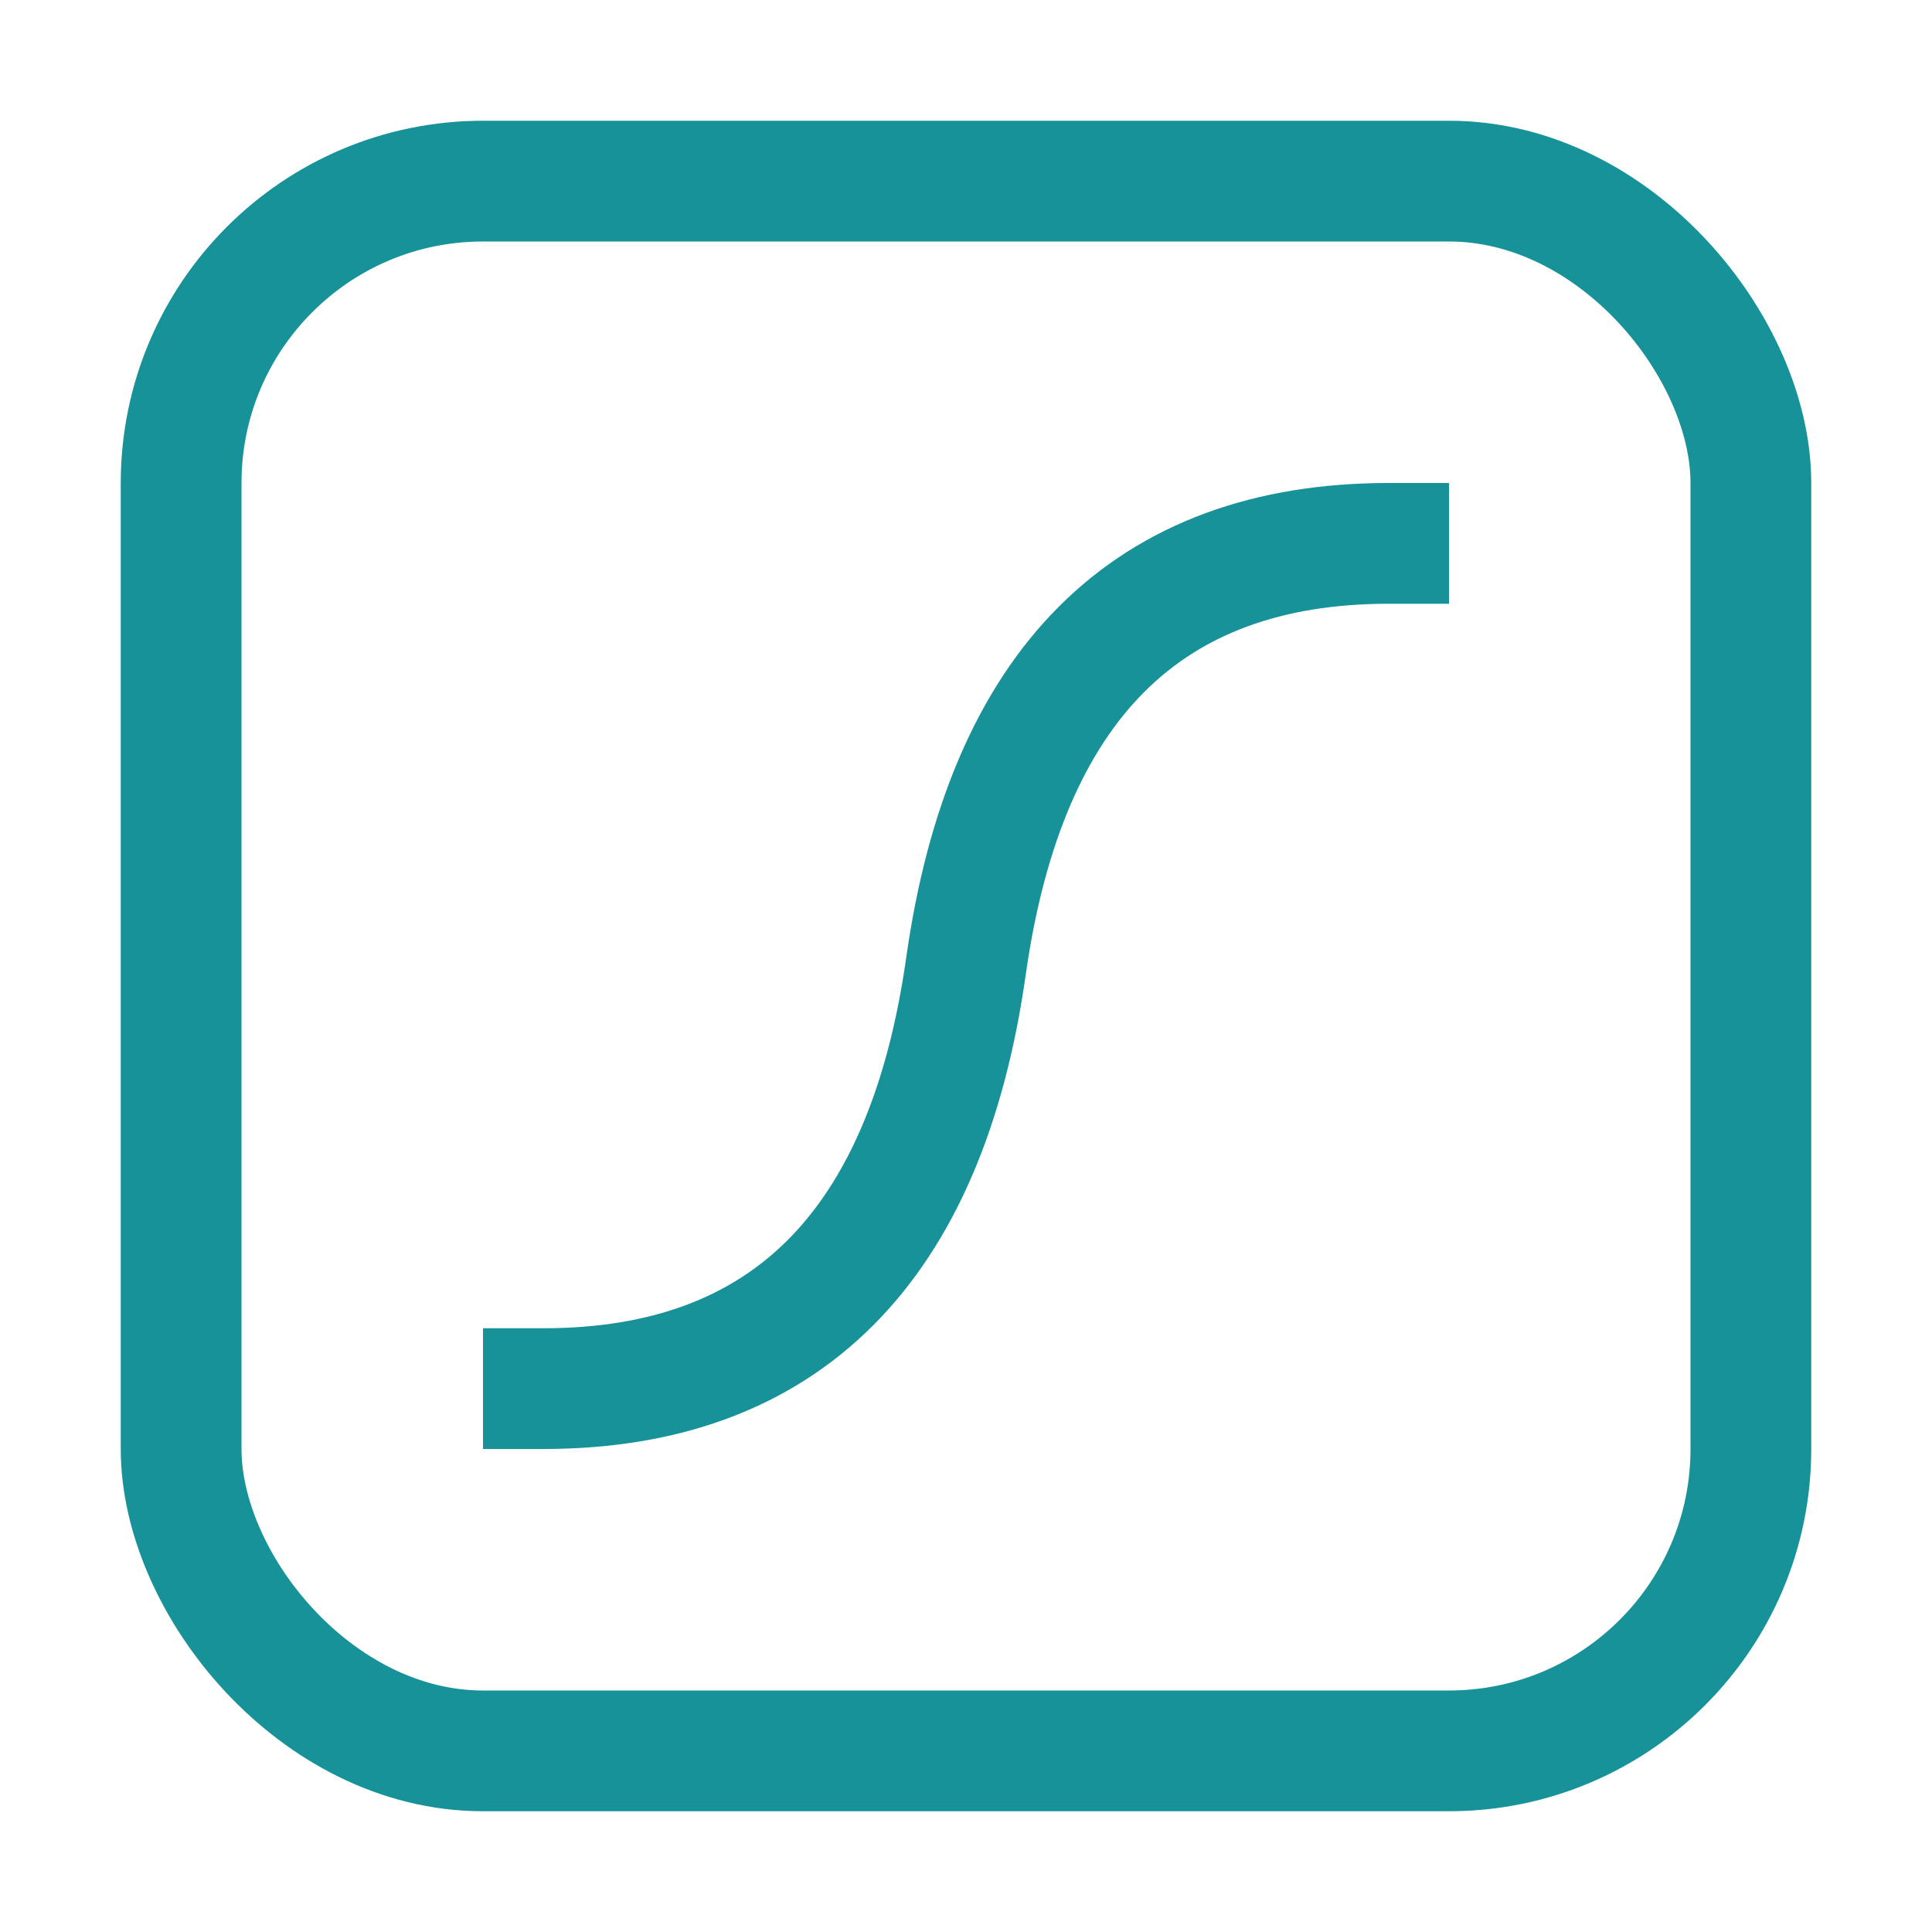<svg xmlns="http://www.w3.org/2000/svg" width="16" height="16"><g fill="none" fill-rule="evenodd" stroke="#179299"><rect width="13" height="13" x="1.5" y="1.5" rx="2.5"/><path d="M4 11.5h.5c2 0 3.17-1.17 3.5-3.5.33-2.33 1.5-3.5 3.5-3.5h.5"/></g></svg>
